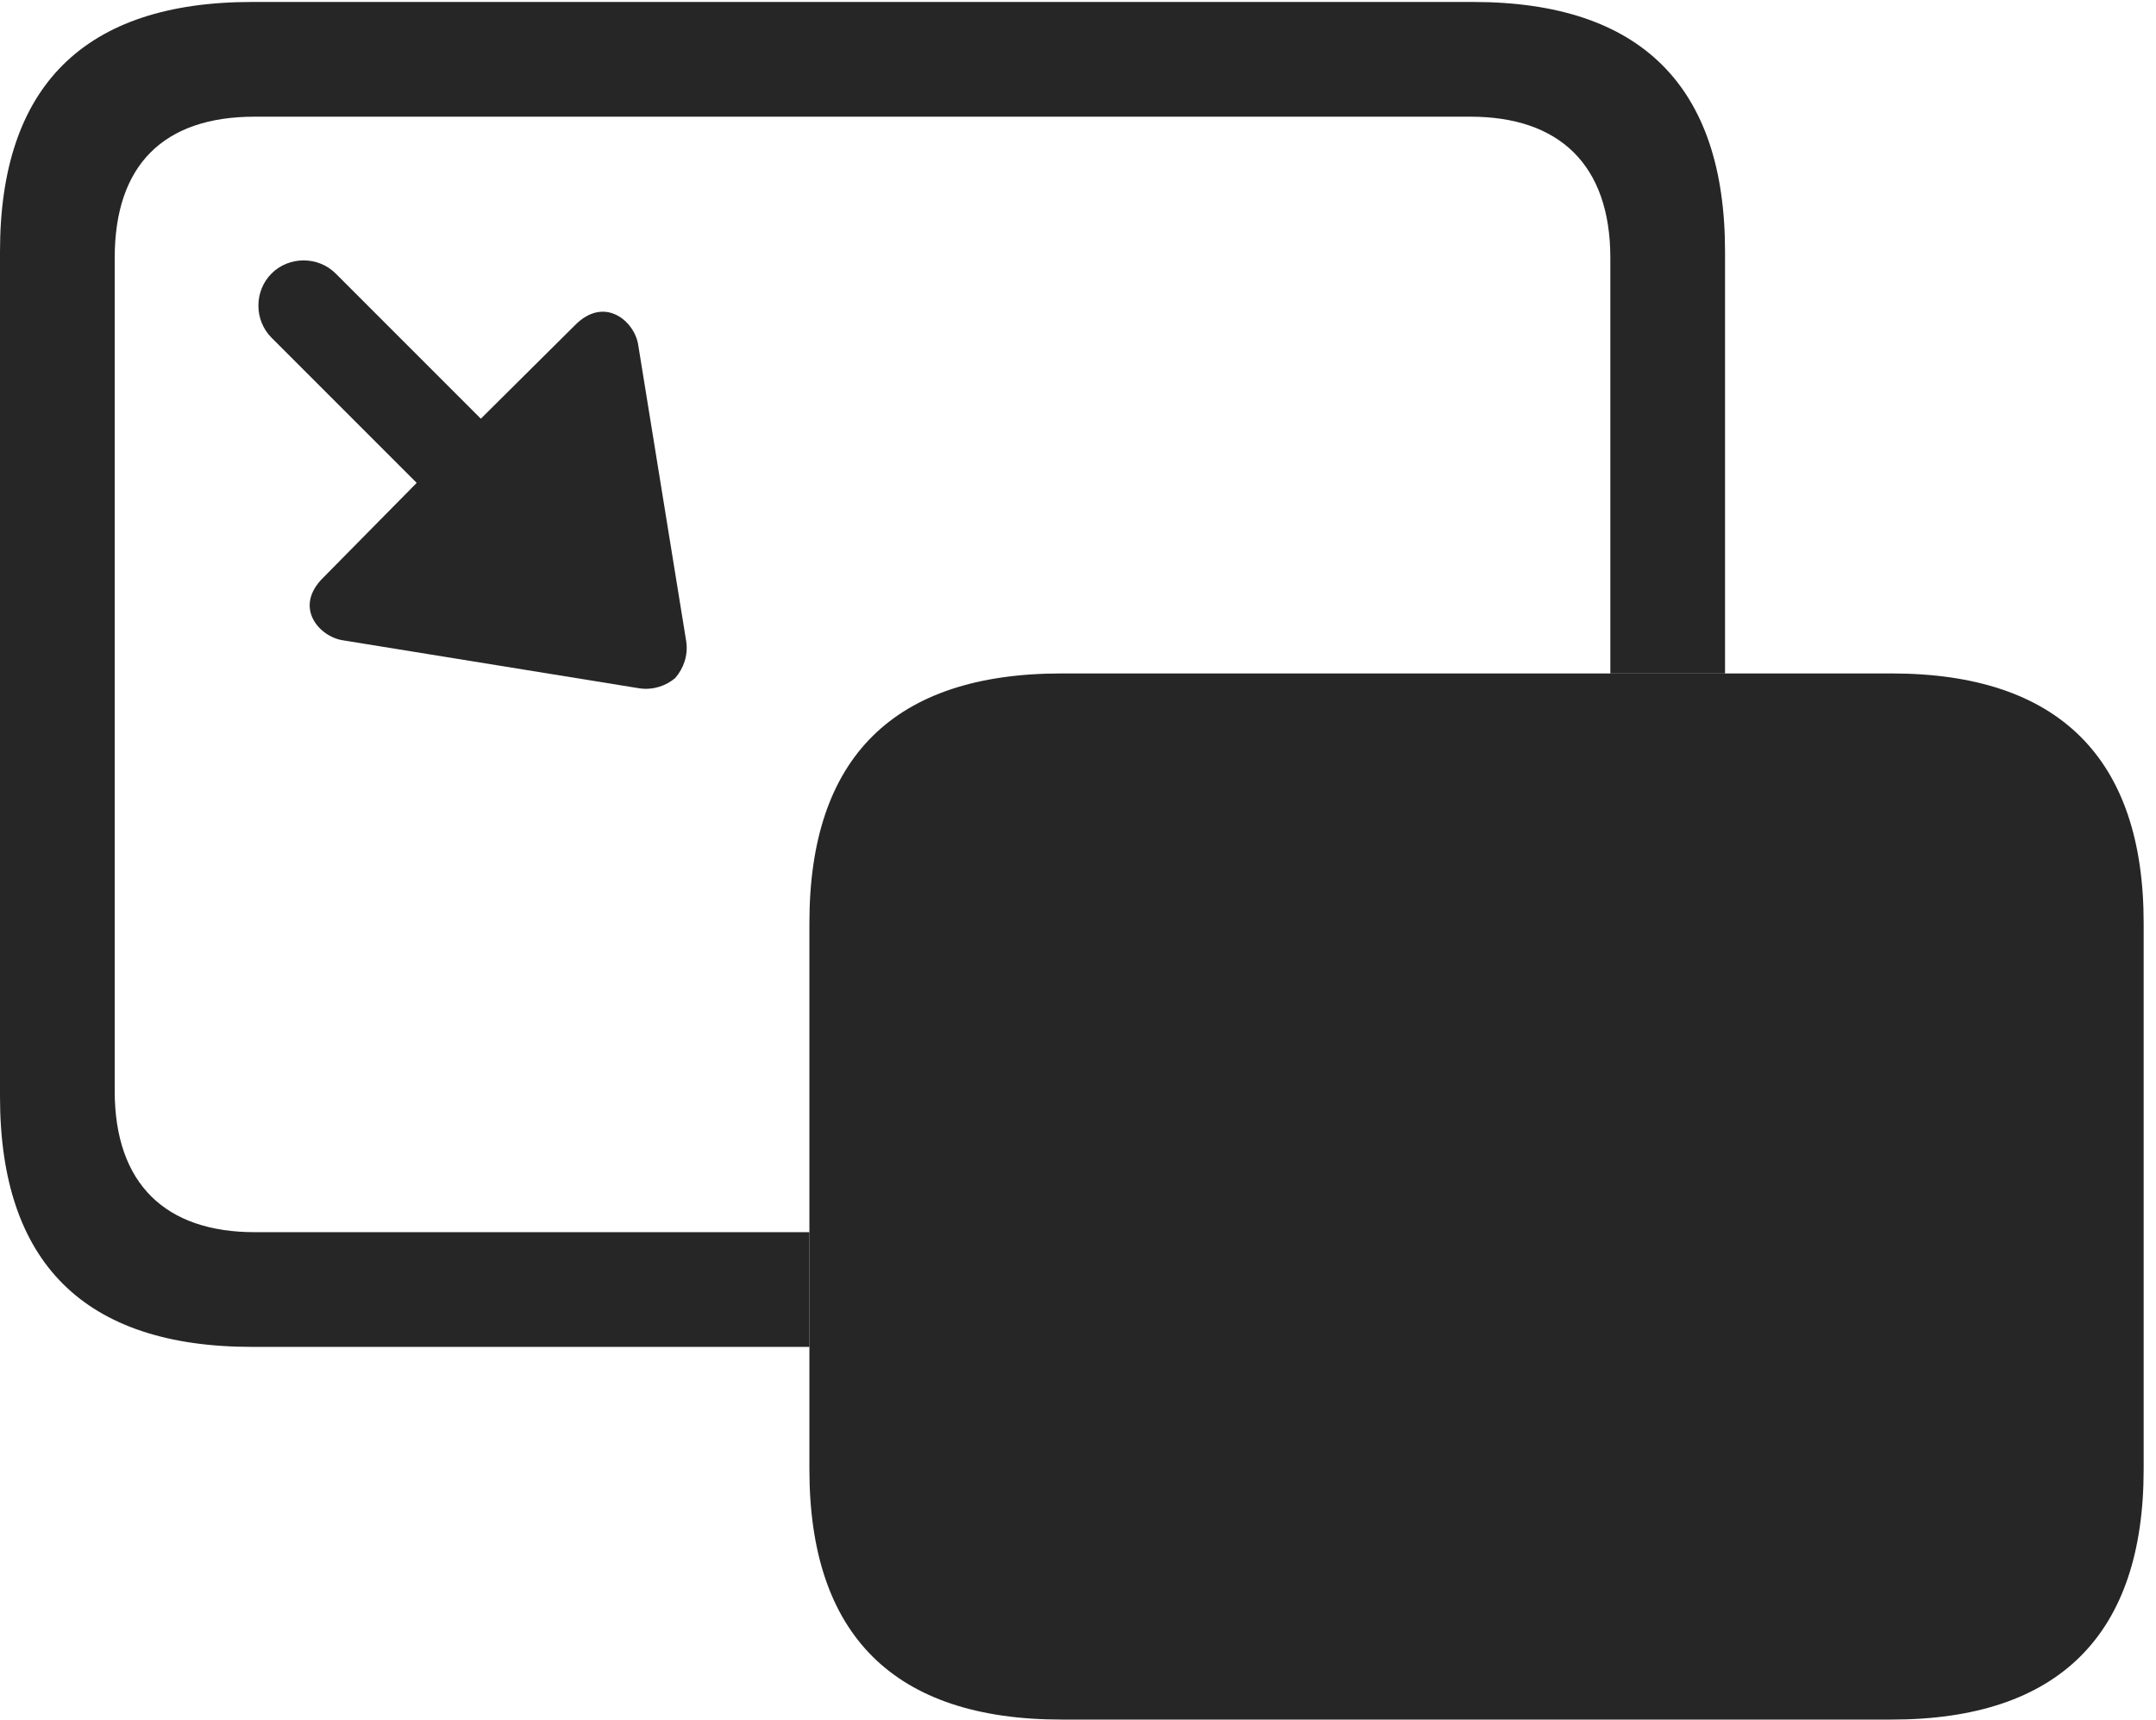 <?xml version="1.0" encoding="UTF-8"?>
<!--Generator: Apple Native CoreSVG 326-->
<!DOCTYPE svg
PUBLIC "-//W3C//DTD SVG 1.1//EN"
       "http://www.w3.org/Graphics/SVG/1.1/DTD/svg11.dtd">
<svg version="1.1" xmlns="http://www.w3.org/2000/svg" xmlns:xlink="http://www.w3.org/1999/xlink" viewBox="0 0 64.981 51.816">
 <g>
  <rect height="51.816" opacity="0" width="64.981" x="0" y="0"/>
  <path d="M51.992 7.578L51.992 20.293L48.535 20.293L48.535 7.773C48.535 4.961 46.992 3.516 44.316 3.516L7.676 3.516C4.941 3.516 3.457 4.961 3.457 7.773L3.457 32.871C3.457 35.684 5 37.129 7.676 37.129L24.395 37.129L24.395 40.586L7.598 40.586C2.539 40.586 0 38.047 0 33.047L0 7.578C0 2.598 2.539 0.059 7.598 0.059L44.395 0.059C49.453 0.059 51.992 2.598 51.992 7.578Z" fill="black" fill-opacity="0.85"/>
  <path d="M10.117 8.242L14.492 12.617L17.324 9.805C18.223 8.887 19.141 9.688 19.238 10.41L20.684 19.336C20.742 19.746 20.605 20.137 20.352 20.43C20.078 20.664 19.688 20.801 19.277 20.742L10.352 19.297C9.629 19.199 8.828 18.301 9.746 17.402L12.559 14.551L8.184 10.176C7.656 9.648 7.656 8.77 8.184 8.242C8.711 7.715 9.59 7.715 10.117 8.242Z" fill="black" fill-opacity="0.85"/>
  <path d="M31.992 51.816L57.012 51.816C62.051 51.816 64.609 49.258 64.609 44.277L64.609 27.812C64.609 22.852 62.051 20.293 57.012 20.293L31.992 20.293C26.953 20.293 24.395 22.812 24.395 27.812L24.395 44.277C24.395 49.277 26.953 51.816 31.992 51.816Z" fill="black" fill-opacity="0.85"/>
 </g>
</svg>
